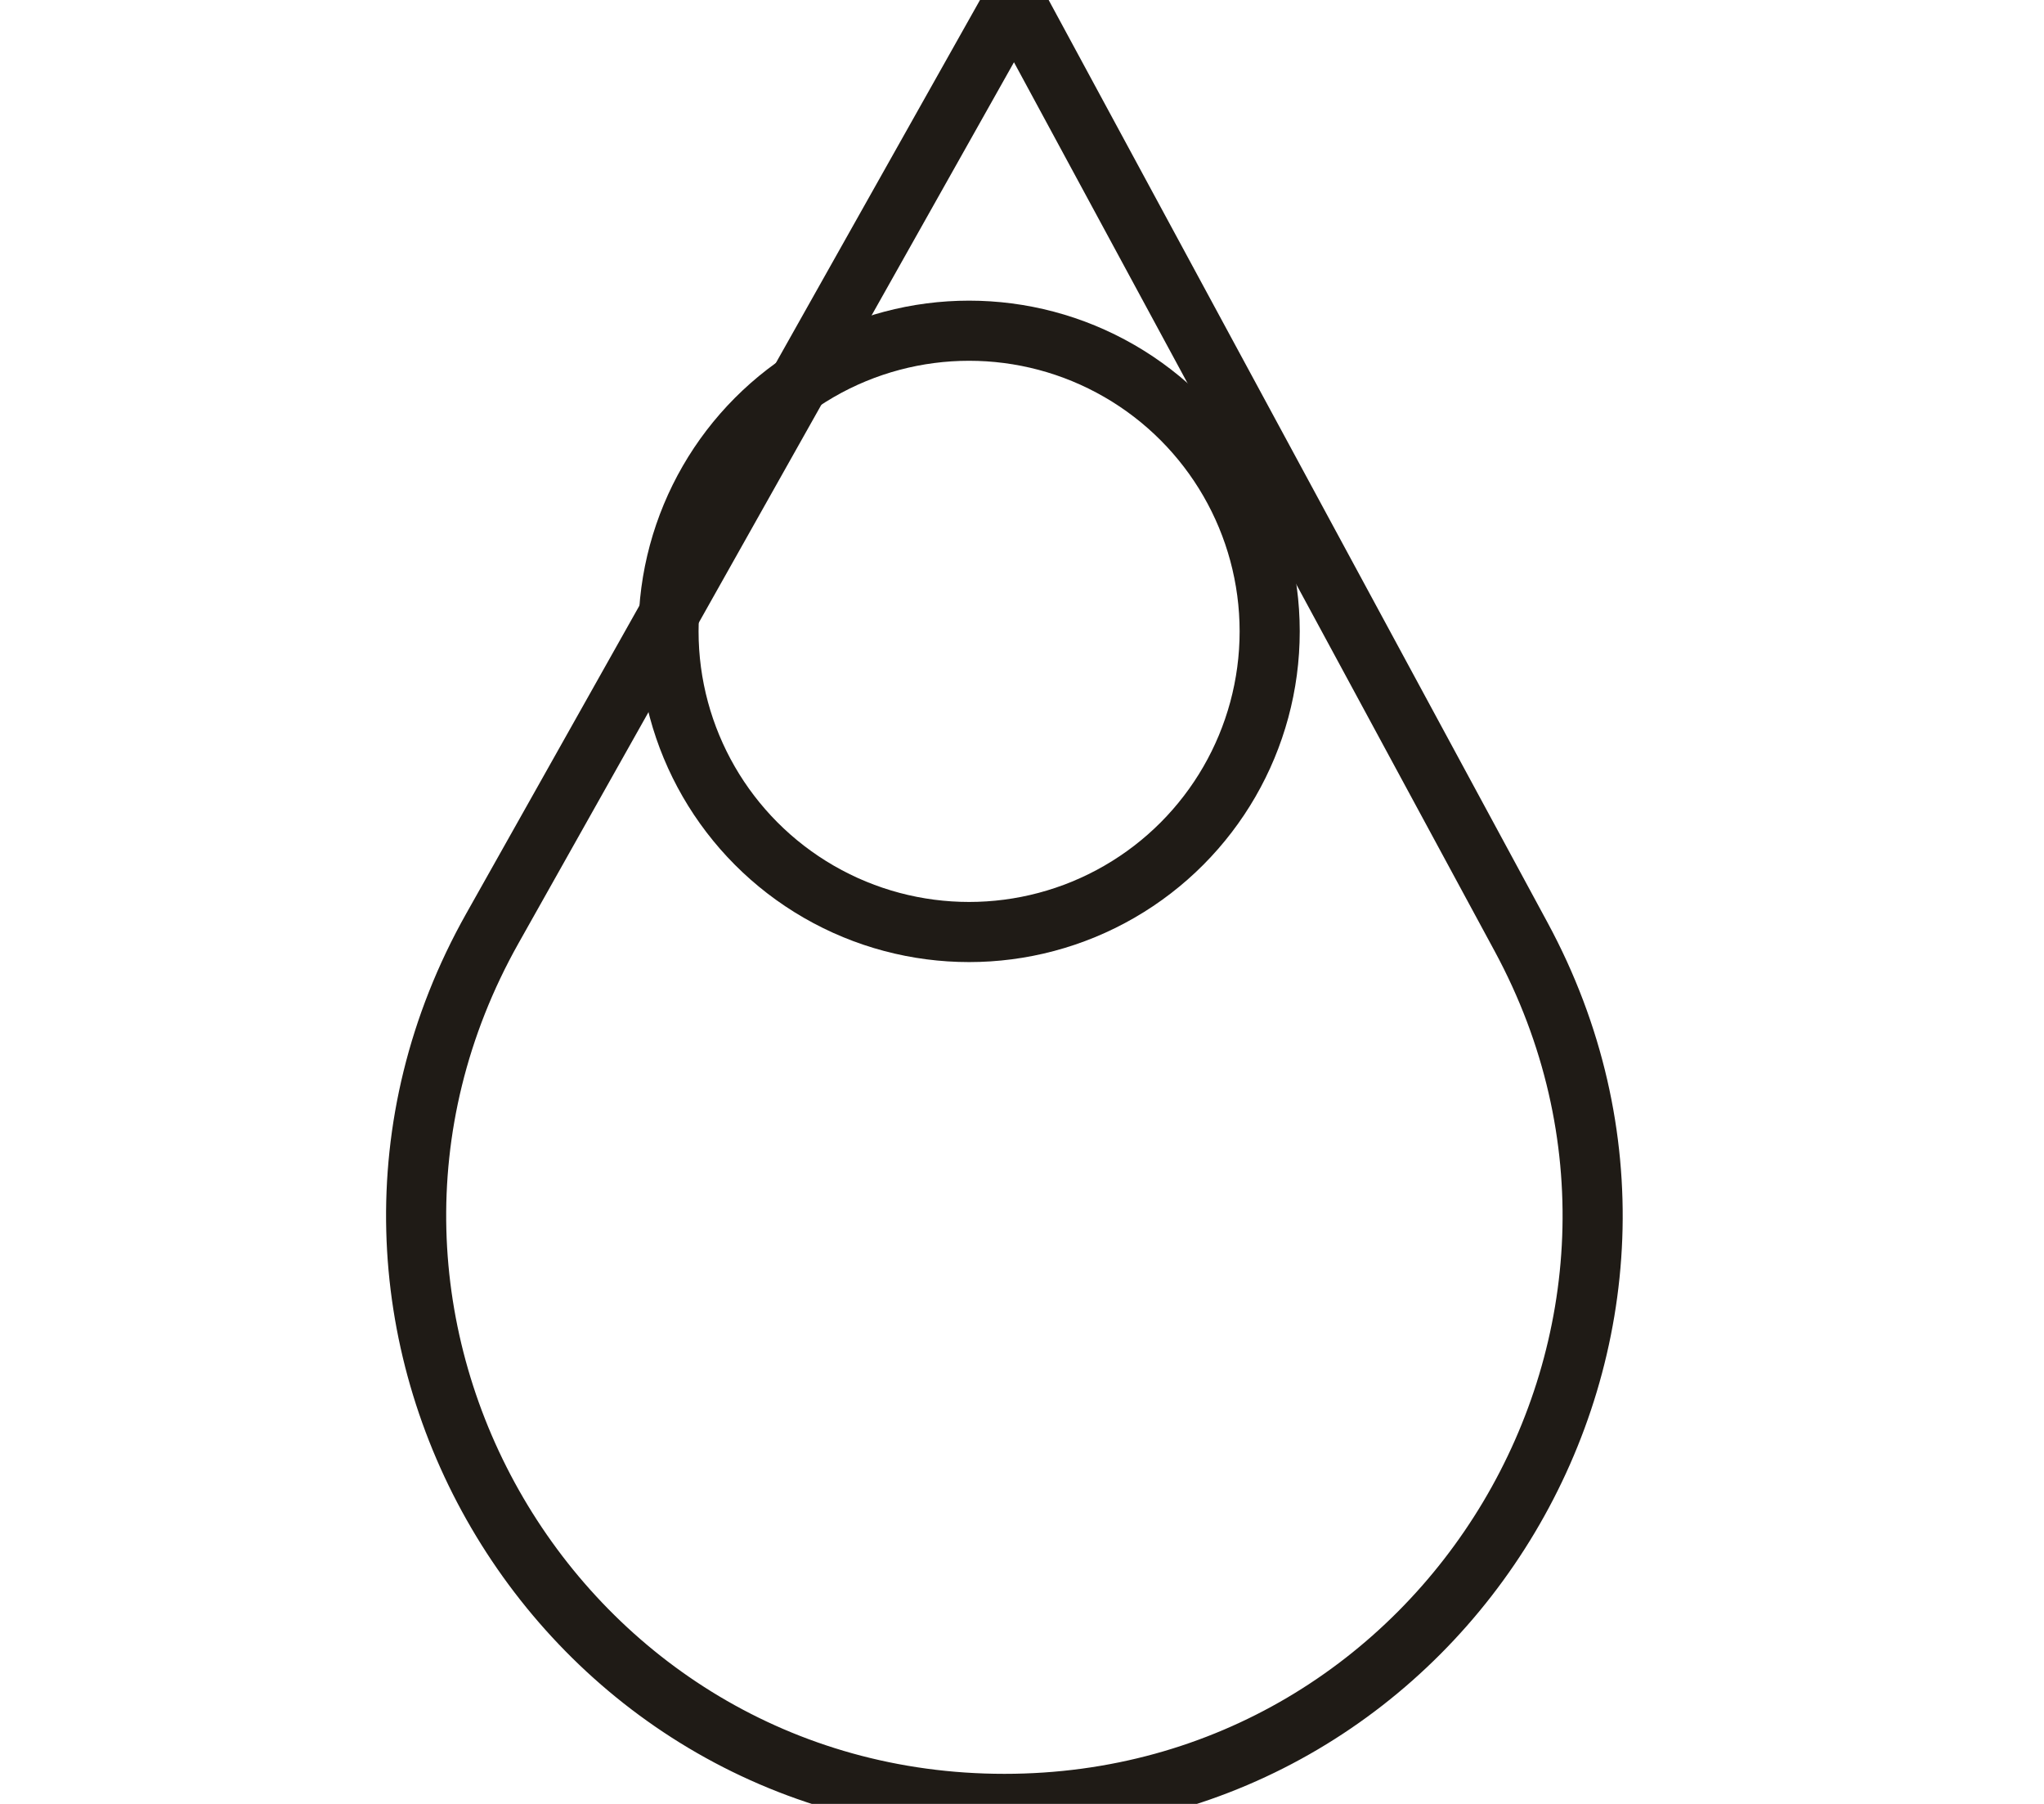<svg width="68" height="60" viewBox="0 0 68 60" fill="none" xmlns="http://www.w3.org/2000/svg" xmlns:xlink="http://www.w3.org/1999/xlink">
<path d="M33.75,0L50.604,31.161C57.646,44.181 48.218,60 33.415,60L33.415,60C18.468,60 9.054,43.904 16.382,30.877L33.75,0Z" transform="rotate(-360 33.101 30)" stroke="#1F1B16" stroke-width="2" stroke-miterlimit="3.999"/>
<circle cx="32.24" cy="21" r="10" stroke="#1F1B16" stroke-width="2" stroke-miterlimit="3.999"/>
</svg>
